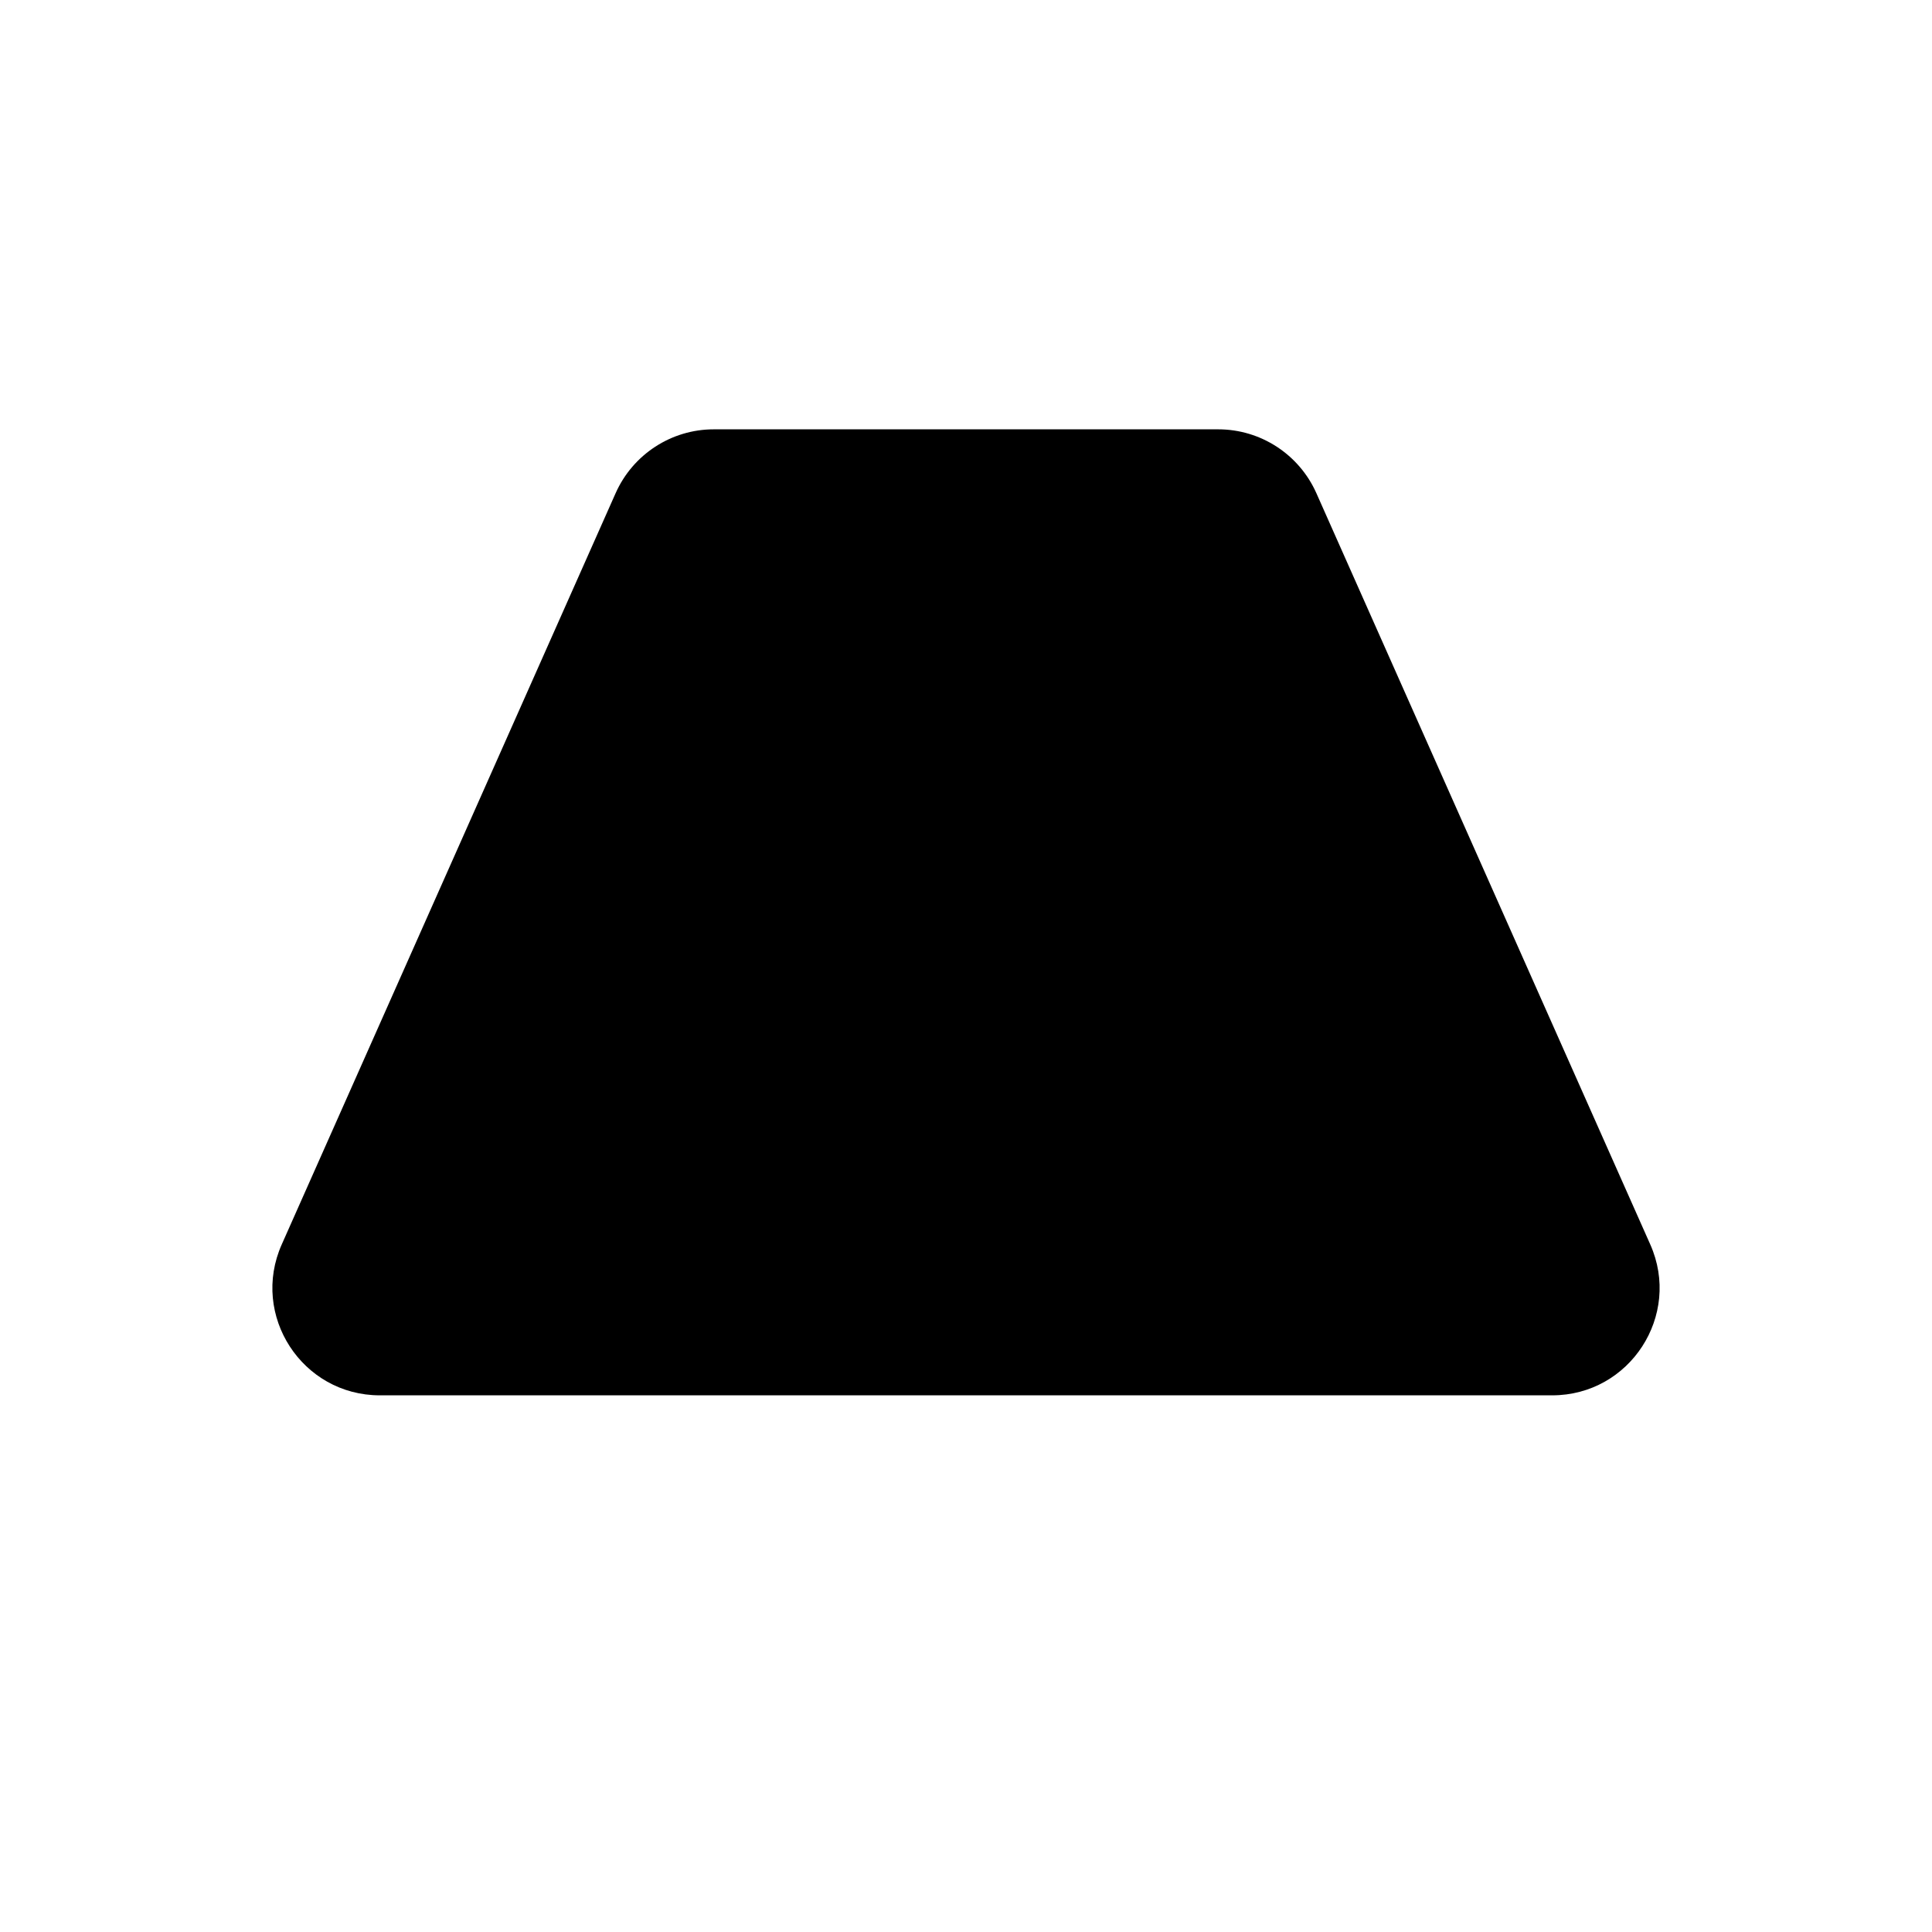 <?xml version="1.0" encoding="UTF-8" standalone="yes"?>
<svg viewBox="0 0 18 18" xmlns="http://www.w3.org/2000/svg">
  <path d="M5.736 4.594L2.625 11.594C2.331 12.255 2.815 13 3.539 13H14.461C15.185 13 15.669 12.255 15.375 11.594L12.264 4.594C12.103 4.233 11.745 4 11.35 4H6.65C6.255 4 5.897 4.233 5.736 4.594Z"/>
</svg>